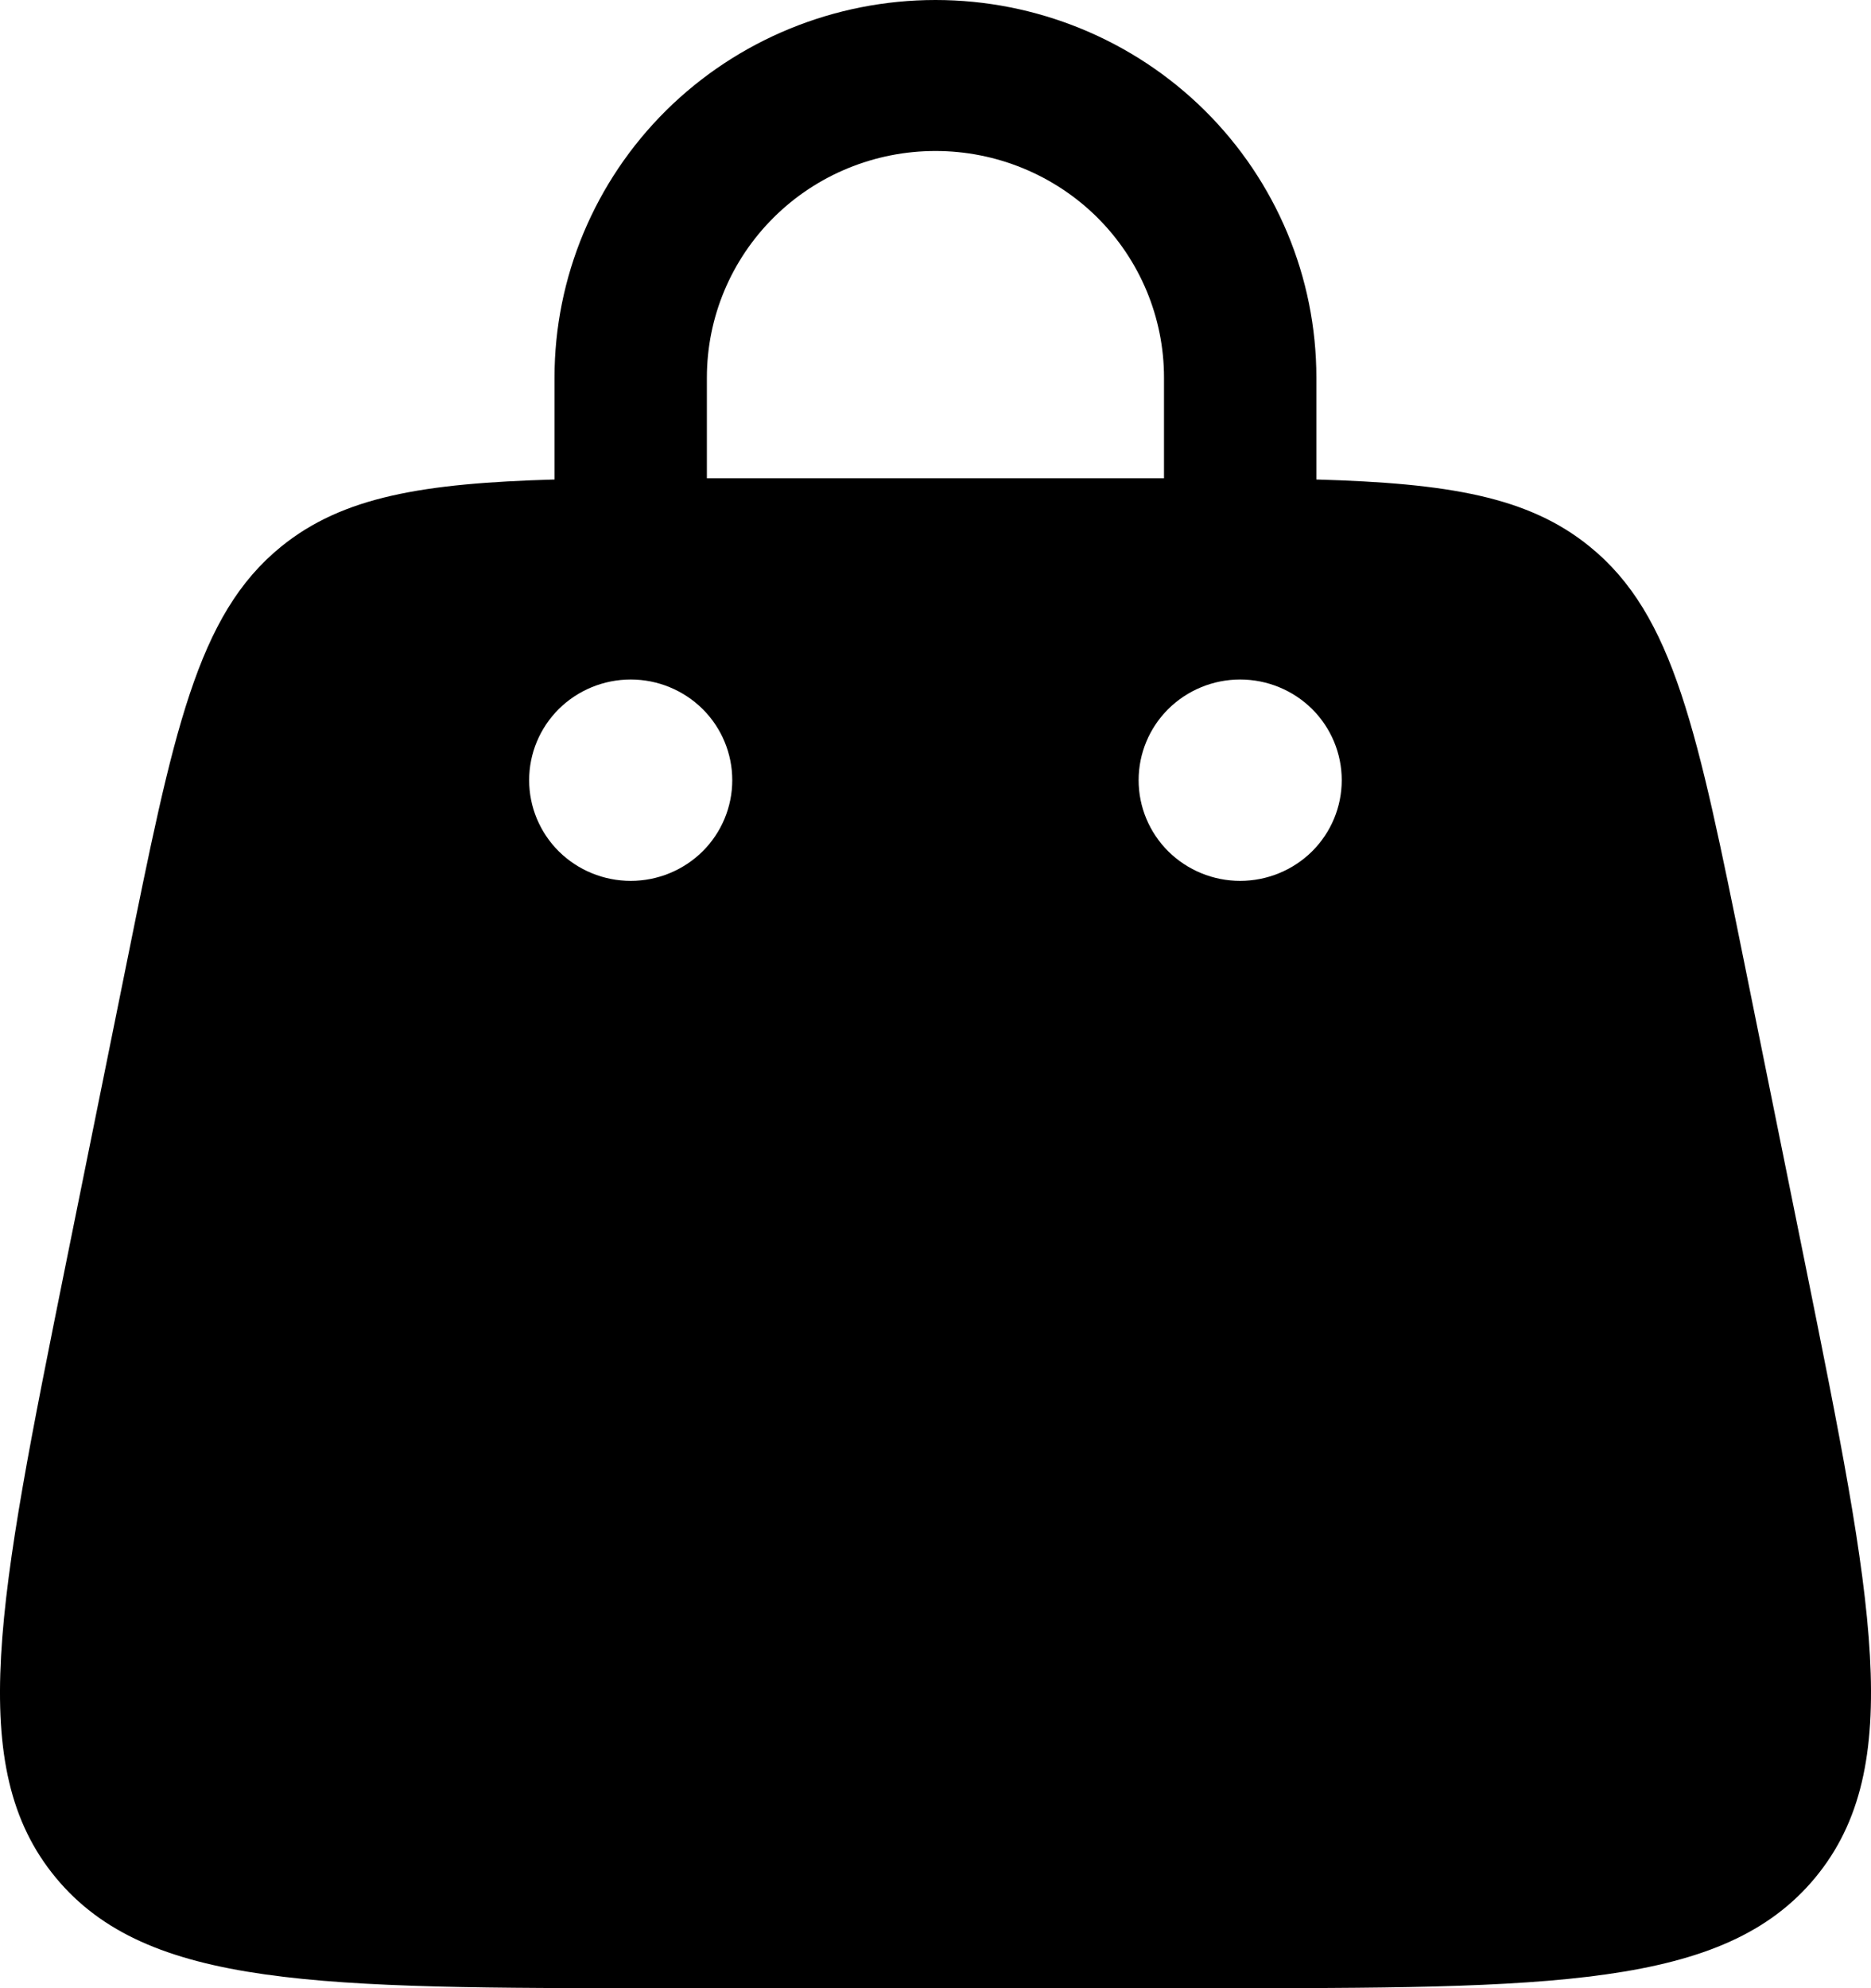 <svg width="16" height="17" viewBox="0 0 16 17" fill="none" xmlns="http://www.w3.org/2000/svg">
<path fill-rule="evenodd" clip-rule="evenodd" d="M4.742 4.1V3.228C4.742 2.372 5.085 1.551 5.696 0.945C6.307 0.34 7.136 0 8 0C8.863 0 9.692 0.34 10.303 0.945C10.914 1.551 11.257 2.372 11.257 3.228V4.1C12.384 4.132 13.07 4.246 13.595 4.674C14.316 5.259 14.516 6.253 14.918 8.24L15.44 10.822C16.016 13.68 16.305 15.109 15.523 16.055C14.74 17 13.27 17 10.328 17H5.672C2.73 17 1.259 17 0.477 16.055C-0.305 15.11 -0.016 13.681 0.56 10.822L1.082 8.24C1.483 6.253 1.684 5.259 2.404 4.674C2.93 4.247 3.616 4.132 4.743 4.1M6.045 3.228C6.045 2.714 6.251 2.222 6.618 1.858C6.984 1.495 7.481 1.291 8 1.291C8.518 1.291 9.015 1.495 9.382 1.858C9.748 2.222 9.954 2.714 9.954 3.228V4.089H6.045V3.228ZM10.605 7.532C10.836 7.532 11.057 7.441 11.22 7.28C11.383 7.118 11.474 6.899 11.474 6.671C11.474 6.443 11.383 6.224 11.22 6.062C11.057 5.901 10.836 5.81 10.605 5.81C10.375 5.81 10.154 5.901 9.991 6.062C9.828 6.224 9.737 6.443 9.737 6.671C9.737 6.899 9.828 7.118 9.991 7.28C10.154 7.441 10.375 7.532 10.605 7.532ZM6.262 6.671C6.262 6.899 6.171 7.118 6.008 7.28C5.845 7.441 5.624 7.532 5.394 7.532C5.163 7.532 4.942 7.441 4.779 7.28C4.616 7.118 4.525 6.899 4.525 6.671C4.525 6.443 4.616 6.224 4.779 6.062C4.942 5.901 5.163 5.81 5.394 5.81C5.624 5.81 5.845 5.901 6.008 6.062C6.171 6.224 6.262 6.443 6.262 6.671Z" fill="black"/>
</svg>
